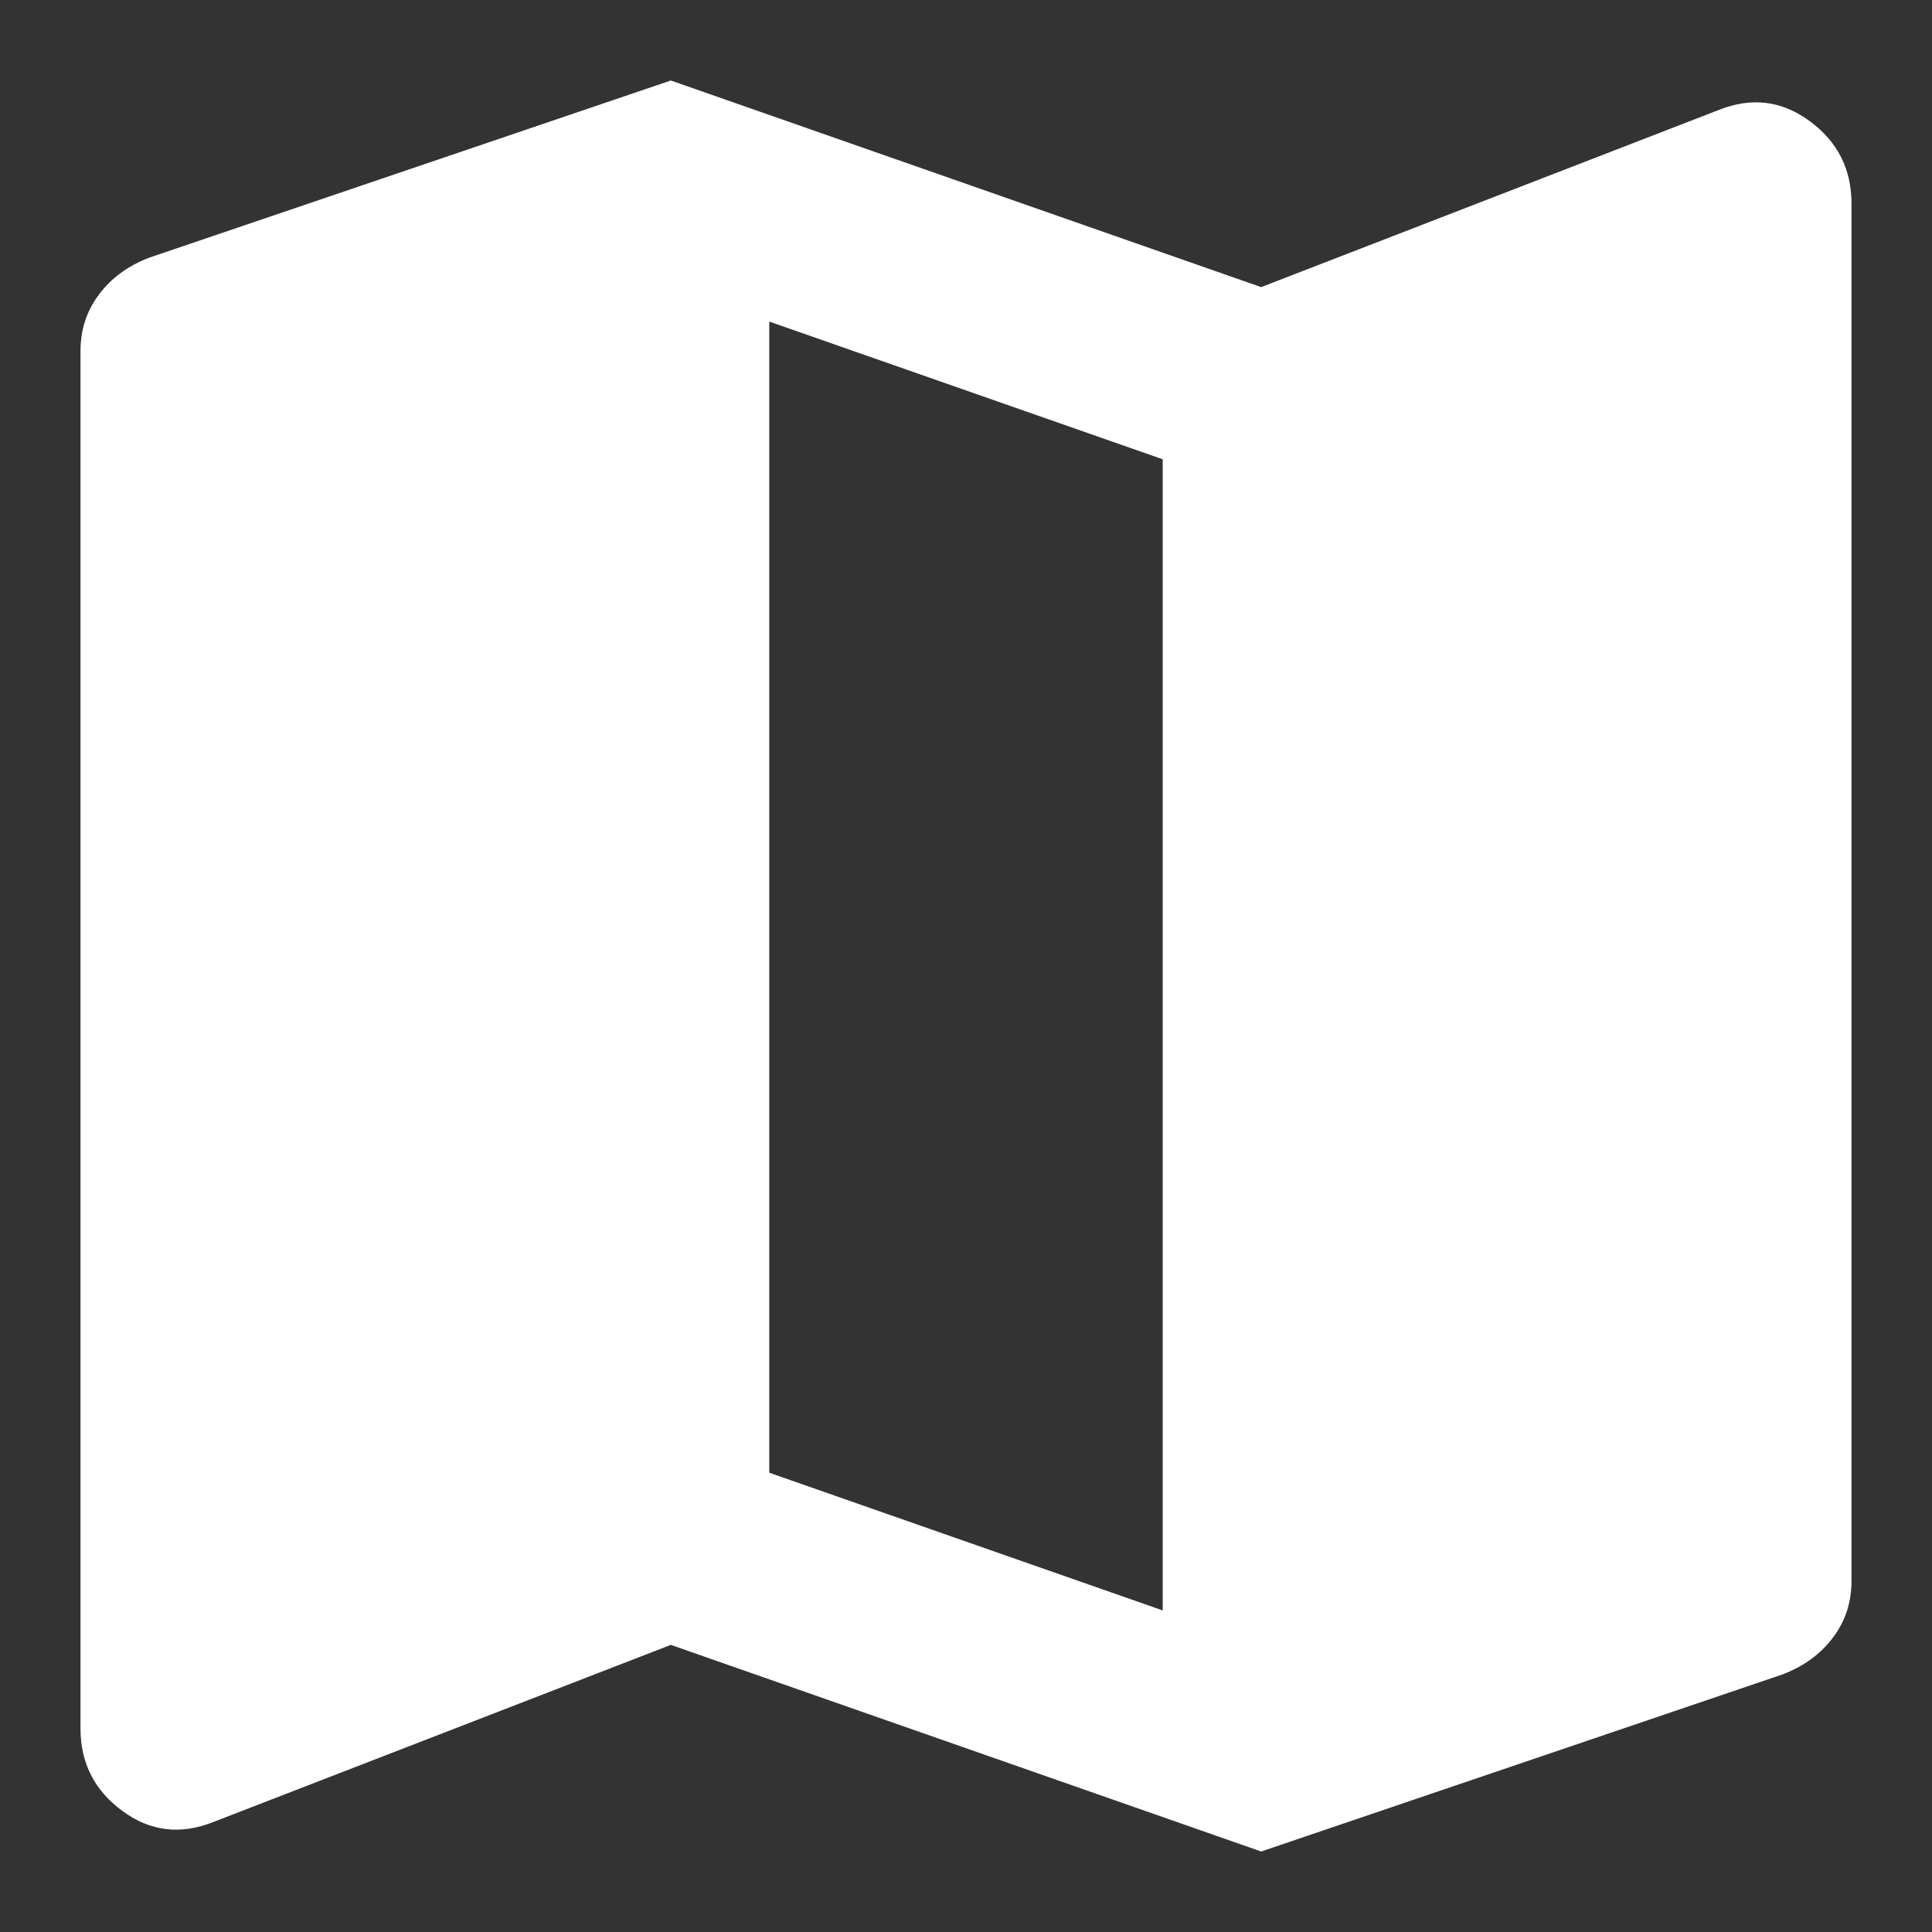 <svg width="18" height="18" viewBox="0 0 18 18" fill="none" xmlns="http://www.w3.org/2000/svg">
<rect x="0" y="0" width="18" height="18" fill="#333333" stroke="none"/>
<path d="M11.75 17.25L6.25 15.325L1.988 16.975C1.682 17.097 1.399 17.063 1.14 16.872C0.88 16.681 0.75 16.425 0.75 16.104V3.271C0.75 3.072 0.807 2.897 0.922 2.744C1.036 2.591 1.193 2.476 1.392 2.4L6.25 0.75L11.75 2.675L16.012 1.025C16.318 0.903 16.601 0.937 16.86 1.128C17.12 1.319 17.25 1.575 17.25 1.896V14.729C17.25 14.928 17.193 15.104 17.078 15.256C16.963 15.409 16.807 15.524 16.608 15.6L11.75 17.25ZM10.833 15.004V4.279L7.167 2.996V13.721L10.833 15.004Z" fill="white"/>
</svg>
